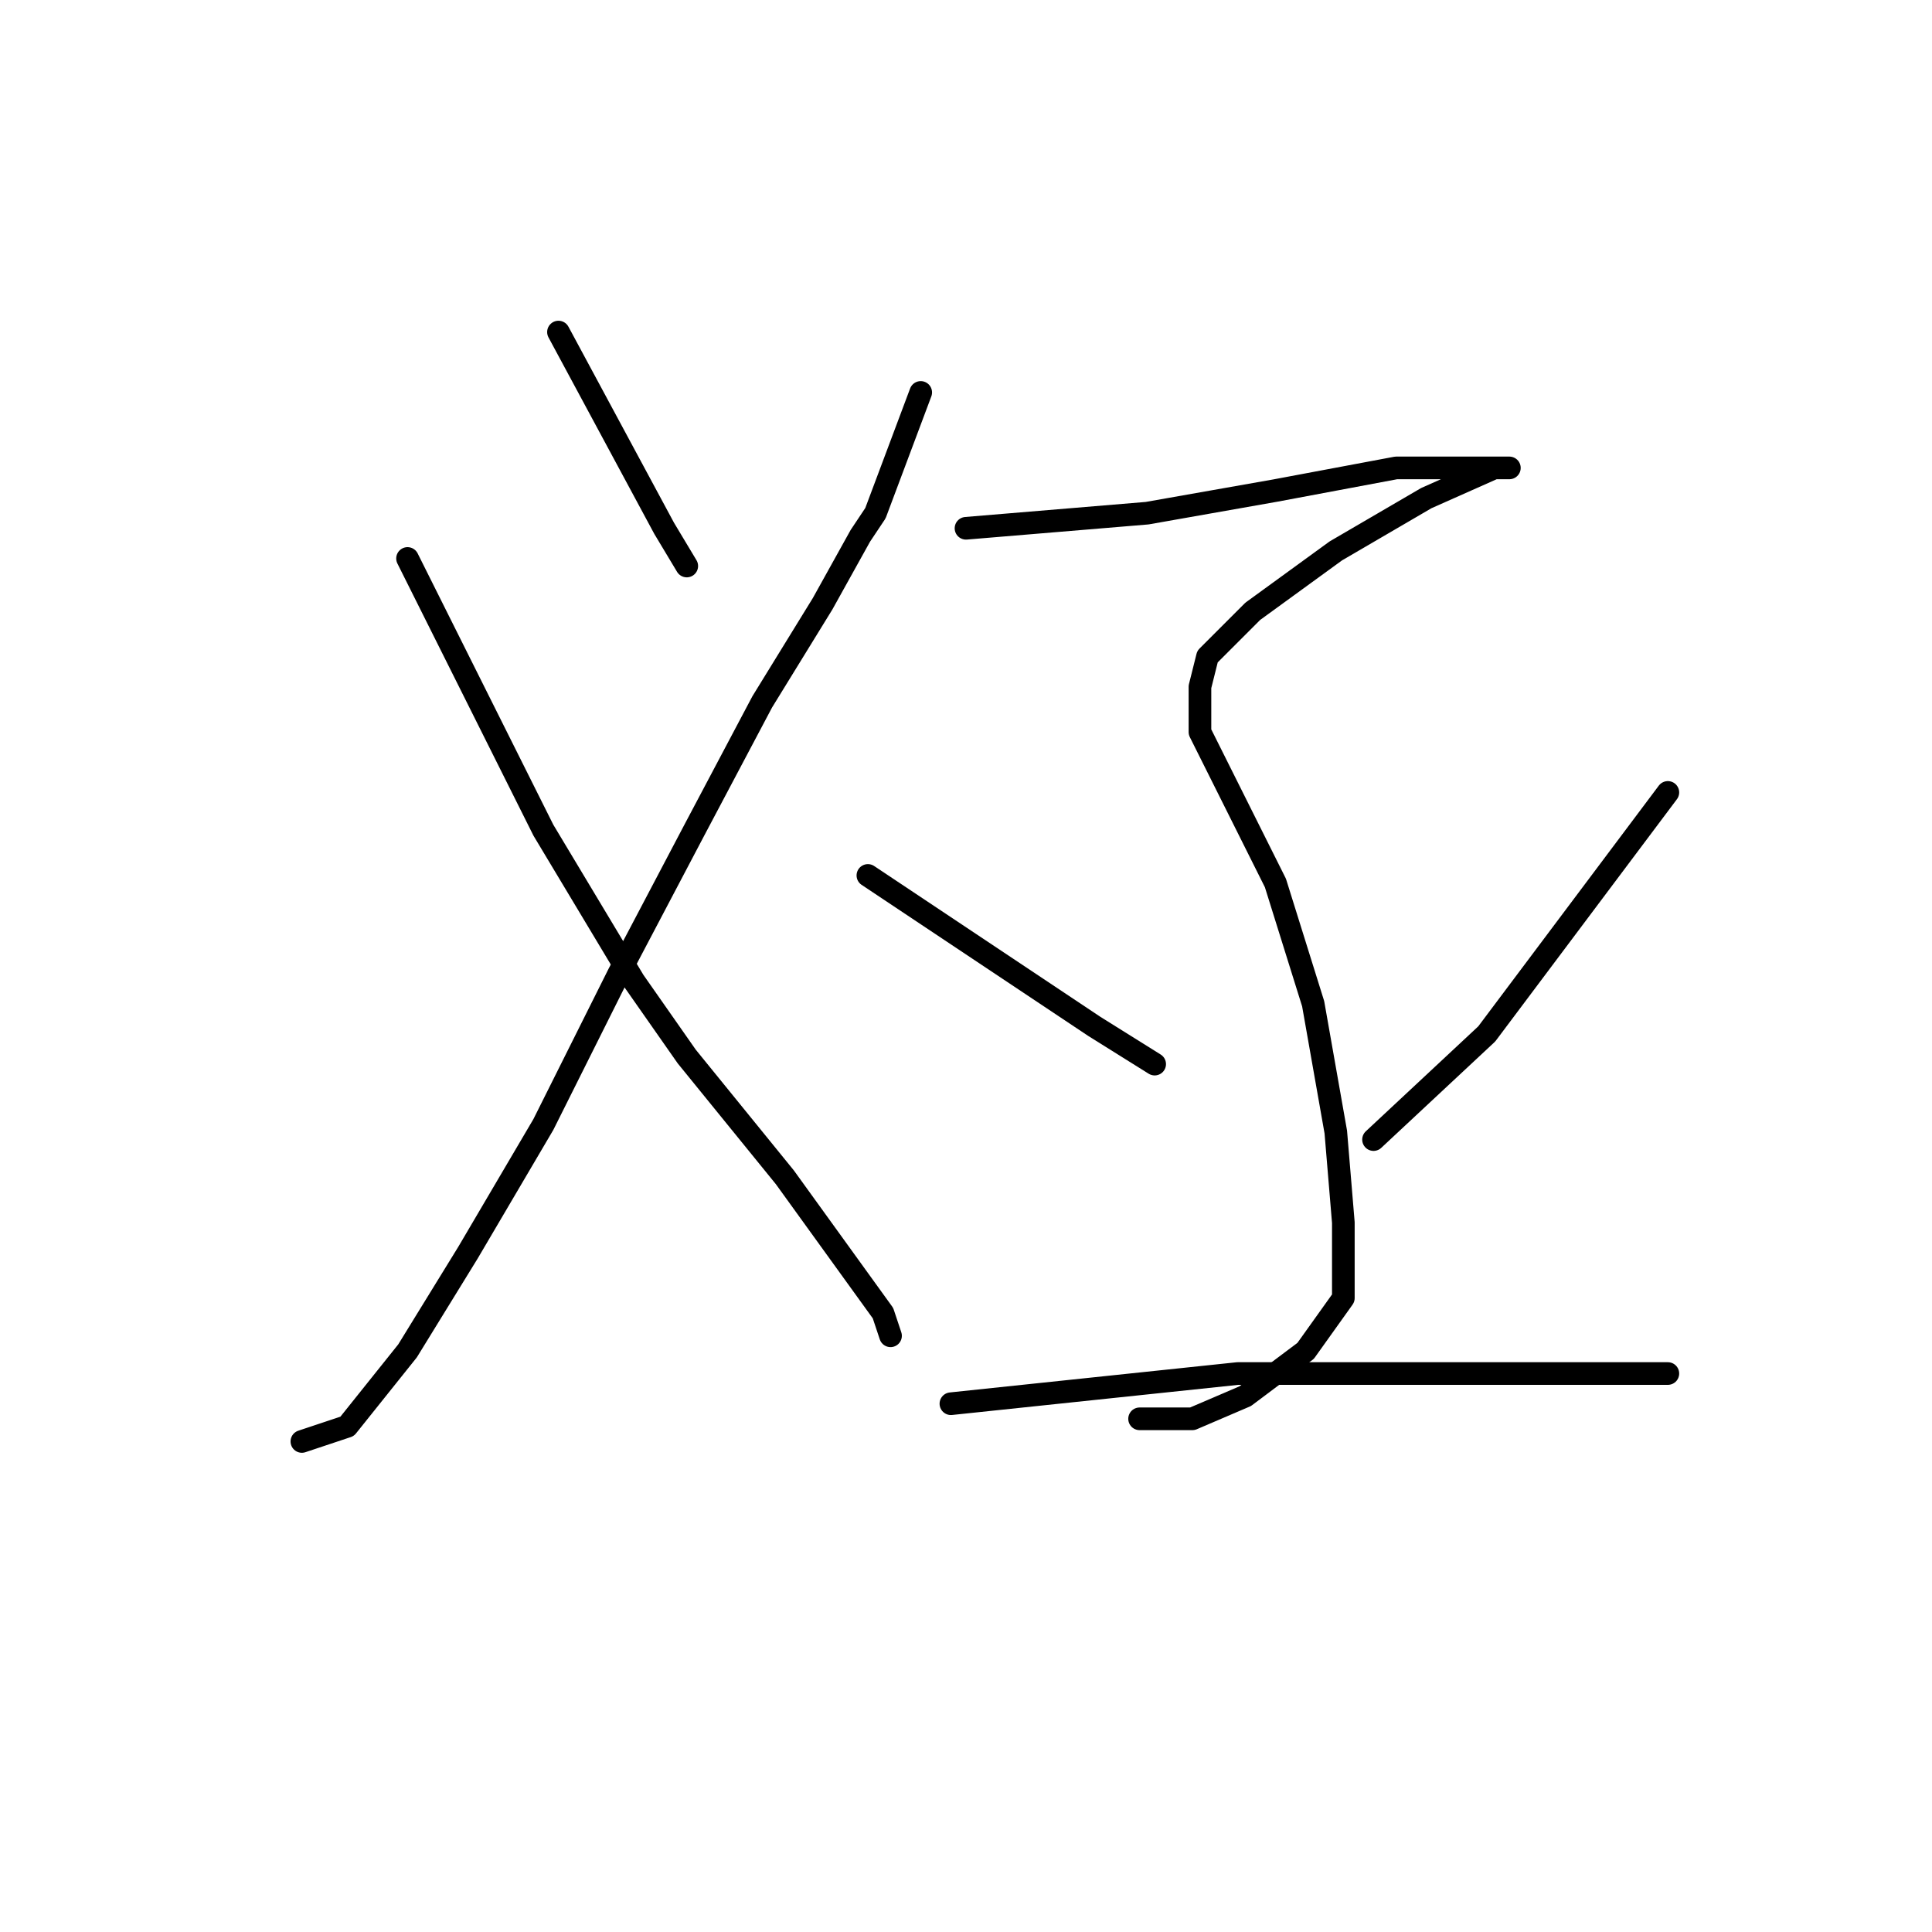 <?xml version="1.0" standalone="no"?>
    <svg width="256" height="256" xmlns="http://www.w3.org/2000/svg" version="1.1">
    <polyline stroke="black" stroke-width="3" stroke-linecap="round" fill="transparent" stroke-linejoin="round" points="122 52 119 60 116 68 114 71 109 80 101 93 92 110 82 129 72 149 62 166 54 179 46 189 40 191 40 191 " />
        <polyline stroke="black" stroke-width="3" stroke-linecap="round" fill="transparent" stroke-linejoin="round" points="54 74 63 92 72 110 84 130 91 140 104 156 117 174 118 177 118 177 " />
        <polyline stroke="black" stroke-width="3" stroke-linecap="round" fill="transparent" stroke-linejoin="round" points="74 44 81 57 88 70 91 75 91 75 " />
        <polyline stroke="black" stroke-width="3" stroke-linecap="round" fill="transparent" stroke-linejoin="round" points="128 70 140 69 152 68 169 65 185 62 191 62 198 62 200 62 198 62 189 66 177 73 166 81 160 87 159 91 159 97 163 105 169 117 174 133 177 150 178 162 178 172 173 179 165 185 158 188 151 188 151 188 " />
        <polyline stroke="black" stroke-width="3" stroke-linecap="round" fill="transparent" stroke-linejoin="round" points="115 116 130 126 145 136 153 141 153 141 " />
        <polyline stroke="black" stroke-width="3" stroke-linecap="round" fill="transparent" stroke-linejoin="round" points="221 105 209 121 197 137 182 151 182 151 " />
        <polyline stroke="black" stroke-width="3" stroke-linecap="round" fill="transparent" stroke-linejoin="round" points="126 186 145 184 164 182 186 182 210 182 221 182 221 182 " />
        </svg>